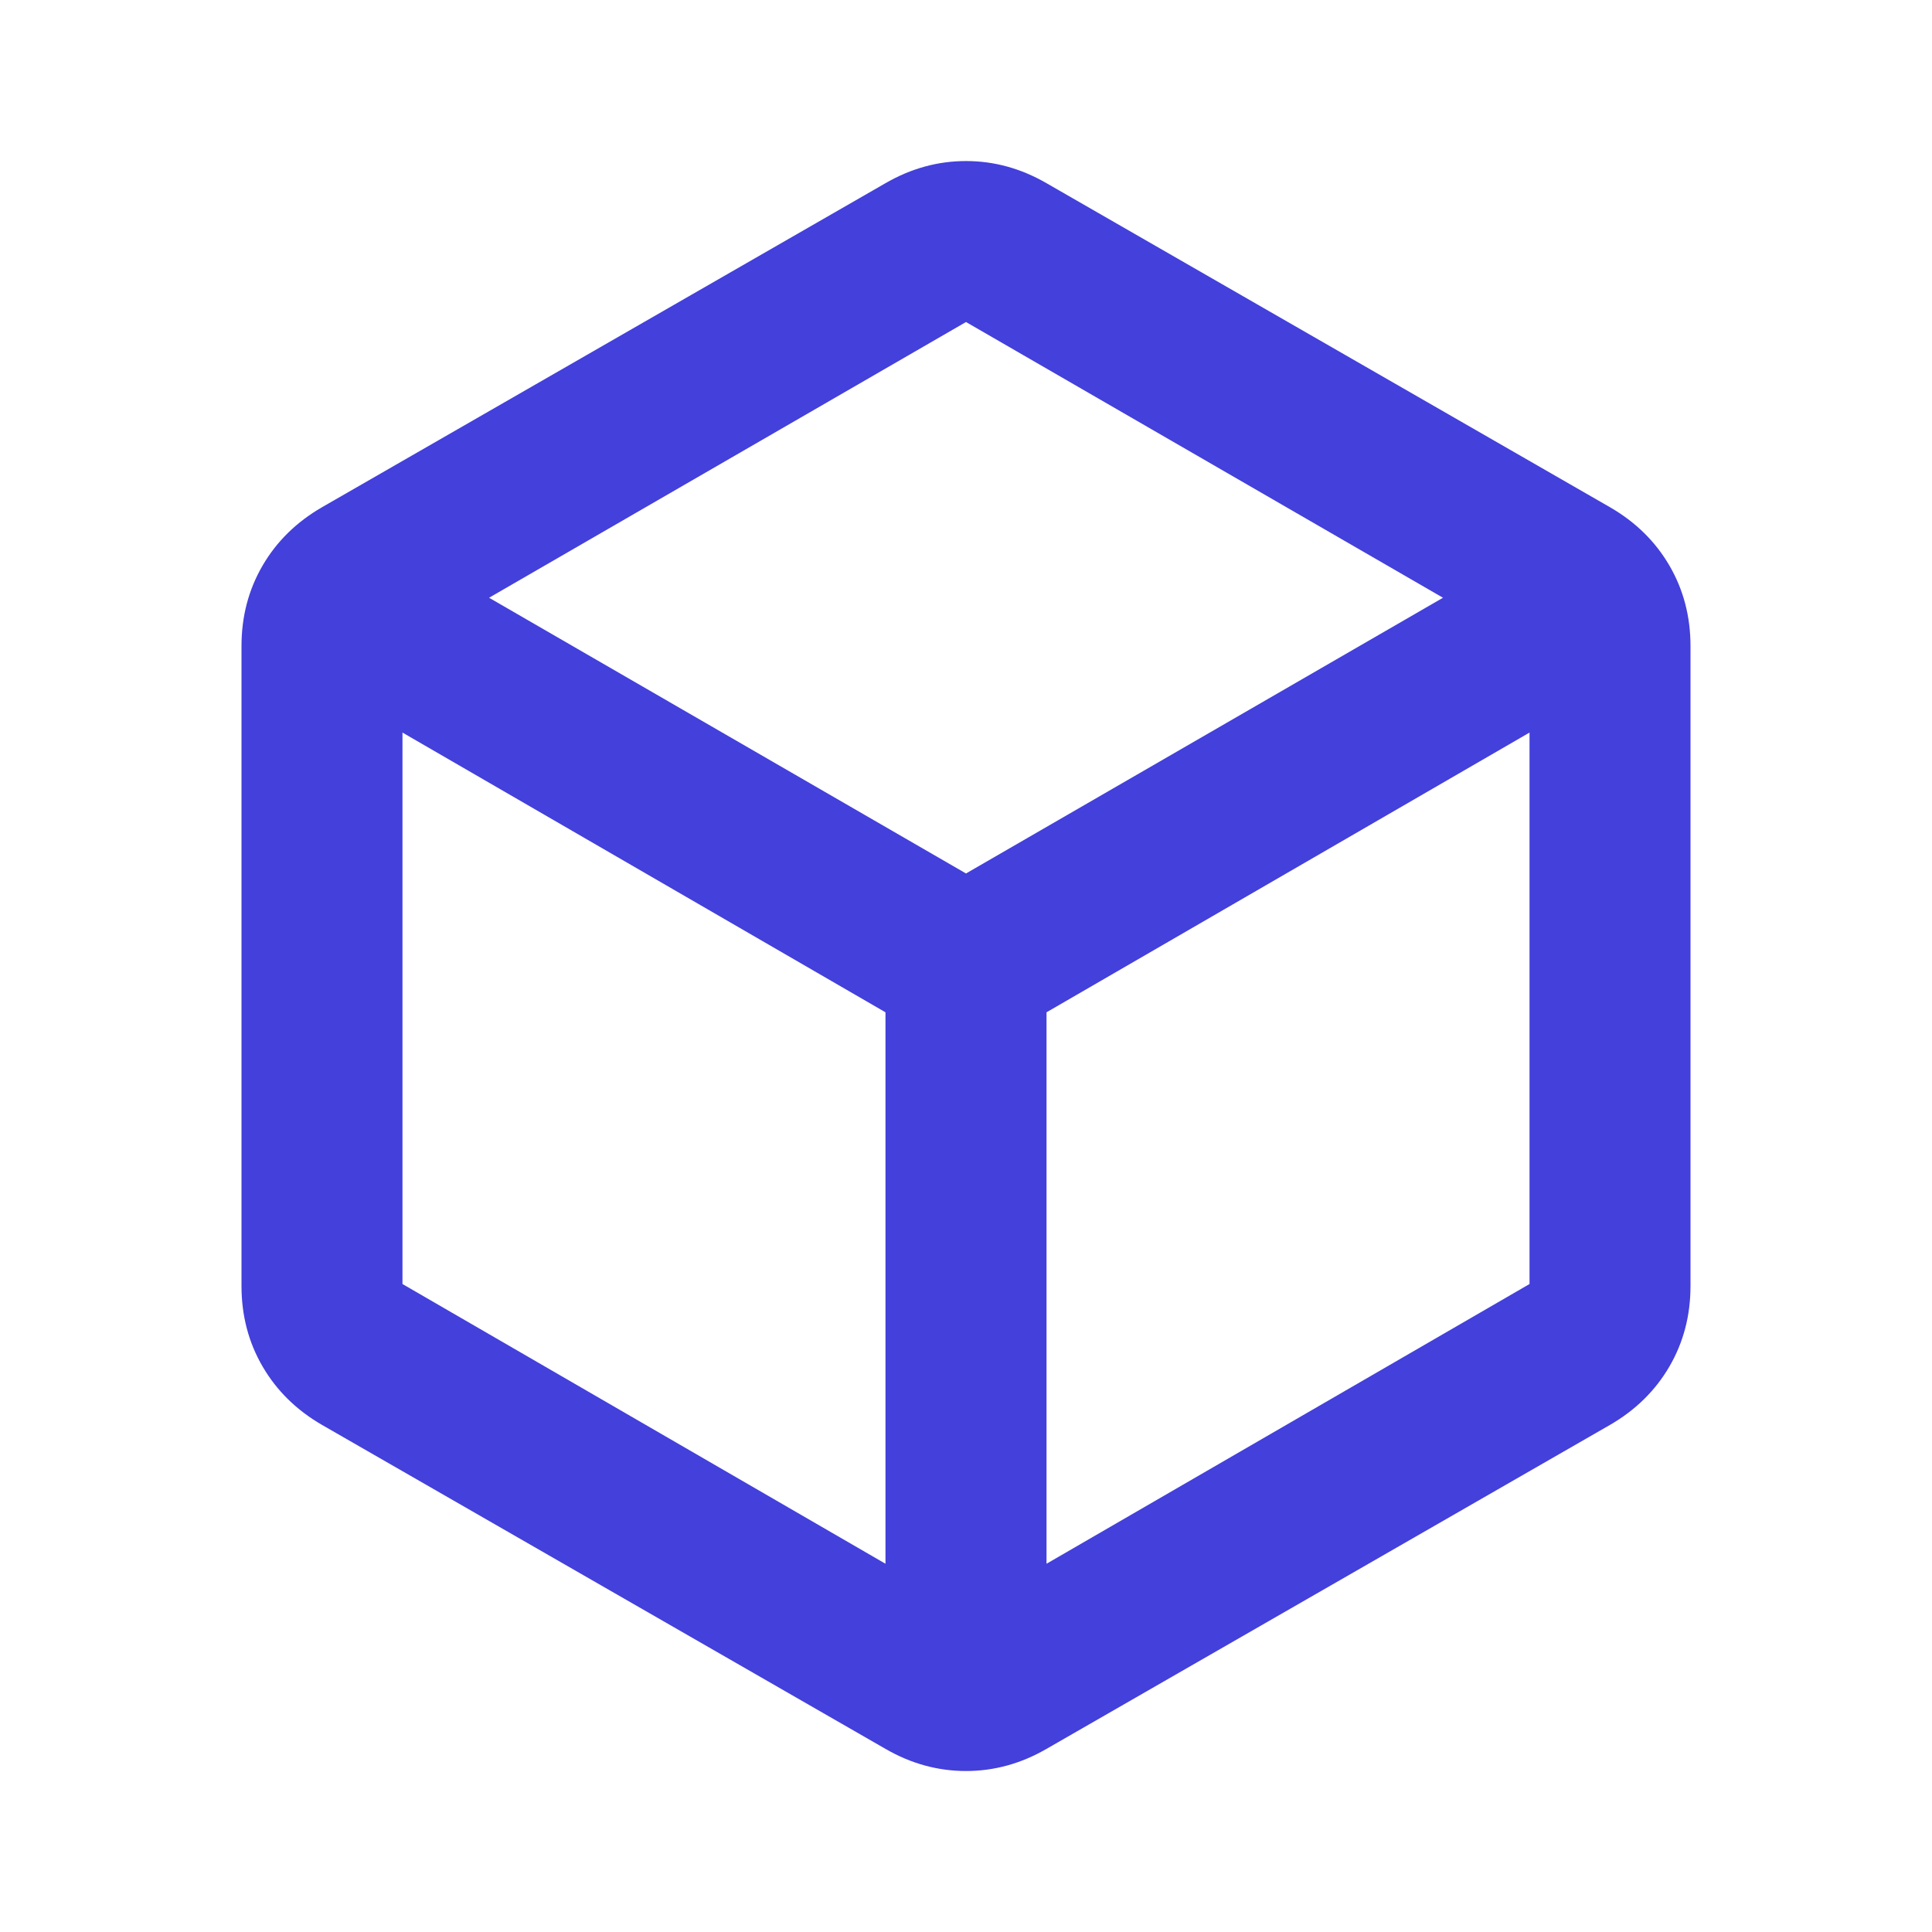 <svg width="28" height="28" viewBox="0 0 28 28" fill="none" xmlns="http://www.w3.org/2000/svg">
<mask id="mask0_1876_14953" style="mask-type:alpha" maskUnits="userSpaceOnUse" x="0" y="0" width="28" height="28">
<rect width="28" height="28" fill="#D9D9D9"/>
</mask>
<g mask="url(#mask0_1876_14953)">
<path d="M12.833 22.663V14.671L5.833 10.617V18.609L12.833 22.663ZM15.167 22.663L22.167 18.609V10.617L15.167 14.671V22.663ZM14 12.659L20.913 8.663L14 4.667L7.088 8.663L14 12.659ZM4.667 20.651C4.297 20.437 4.01 20.155 3.806 19.805C3.602 19.455 3.5 19.066 3.5 18.638V9.363C3.5 8.935 3.602 8.546 3.806 8.196C4.01 7.846 4.297 7.565 4.667 7.351L12.833 2.655C13.203 2.441 13.592 2.334 14 2.334C14.408 2.334 14.797 2.441 15.167 2.655L23.333 7.351C23.703 7.565 23.99 7.846 24.194 8.196C24.398 8.546 24.5 8.935 24.5 9.363V18.638C24.5 19.066 24.398 19.455 24.194 19.805C23.99 20.155 23.703 20.437 23.333 20.651L15.167 25.346C14.797 25.56 14.408 25.667 14 25.667C13.592 25.667 13.203 25.56 12.833 25.346L4.667 20.651Z" fill="#4340DB"/>
</g>
</svg>

